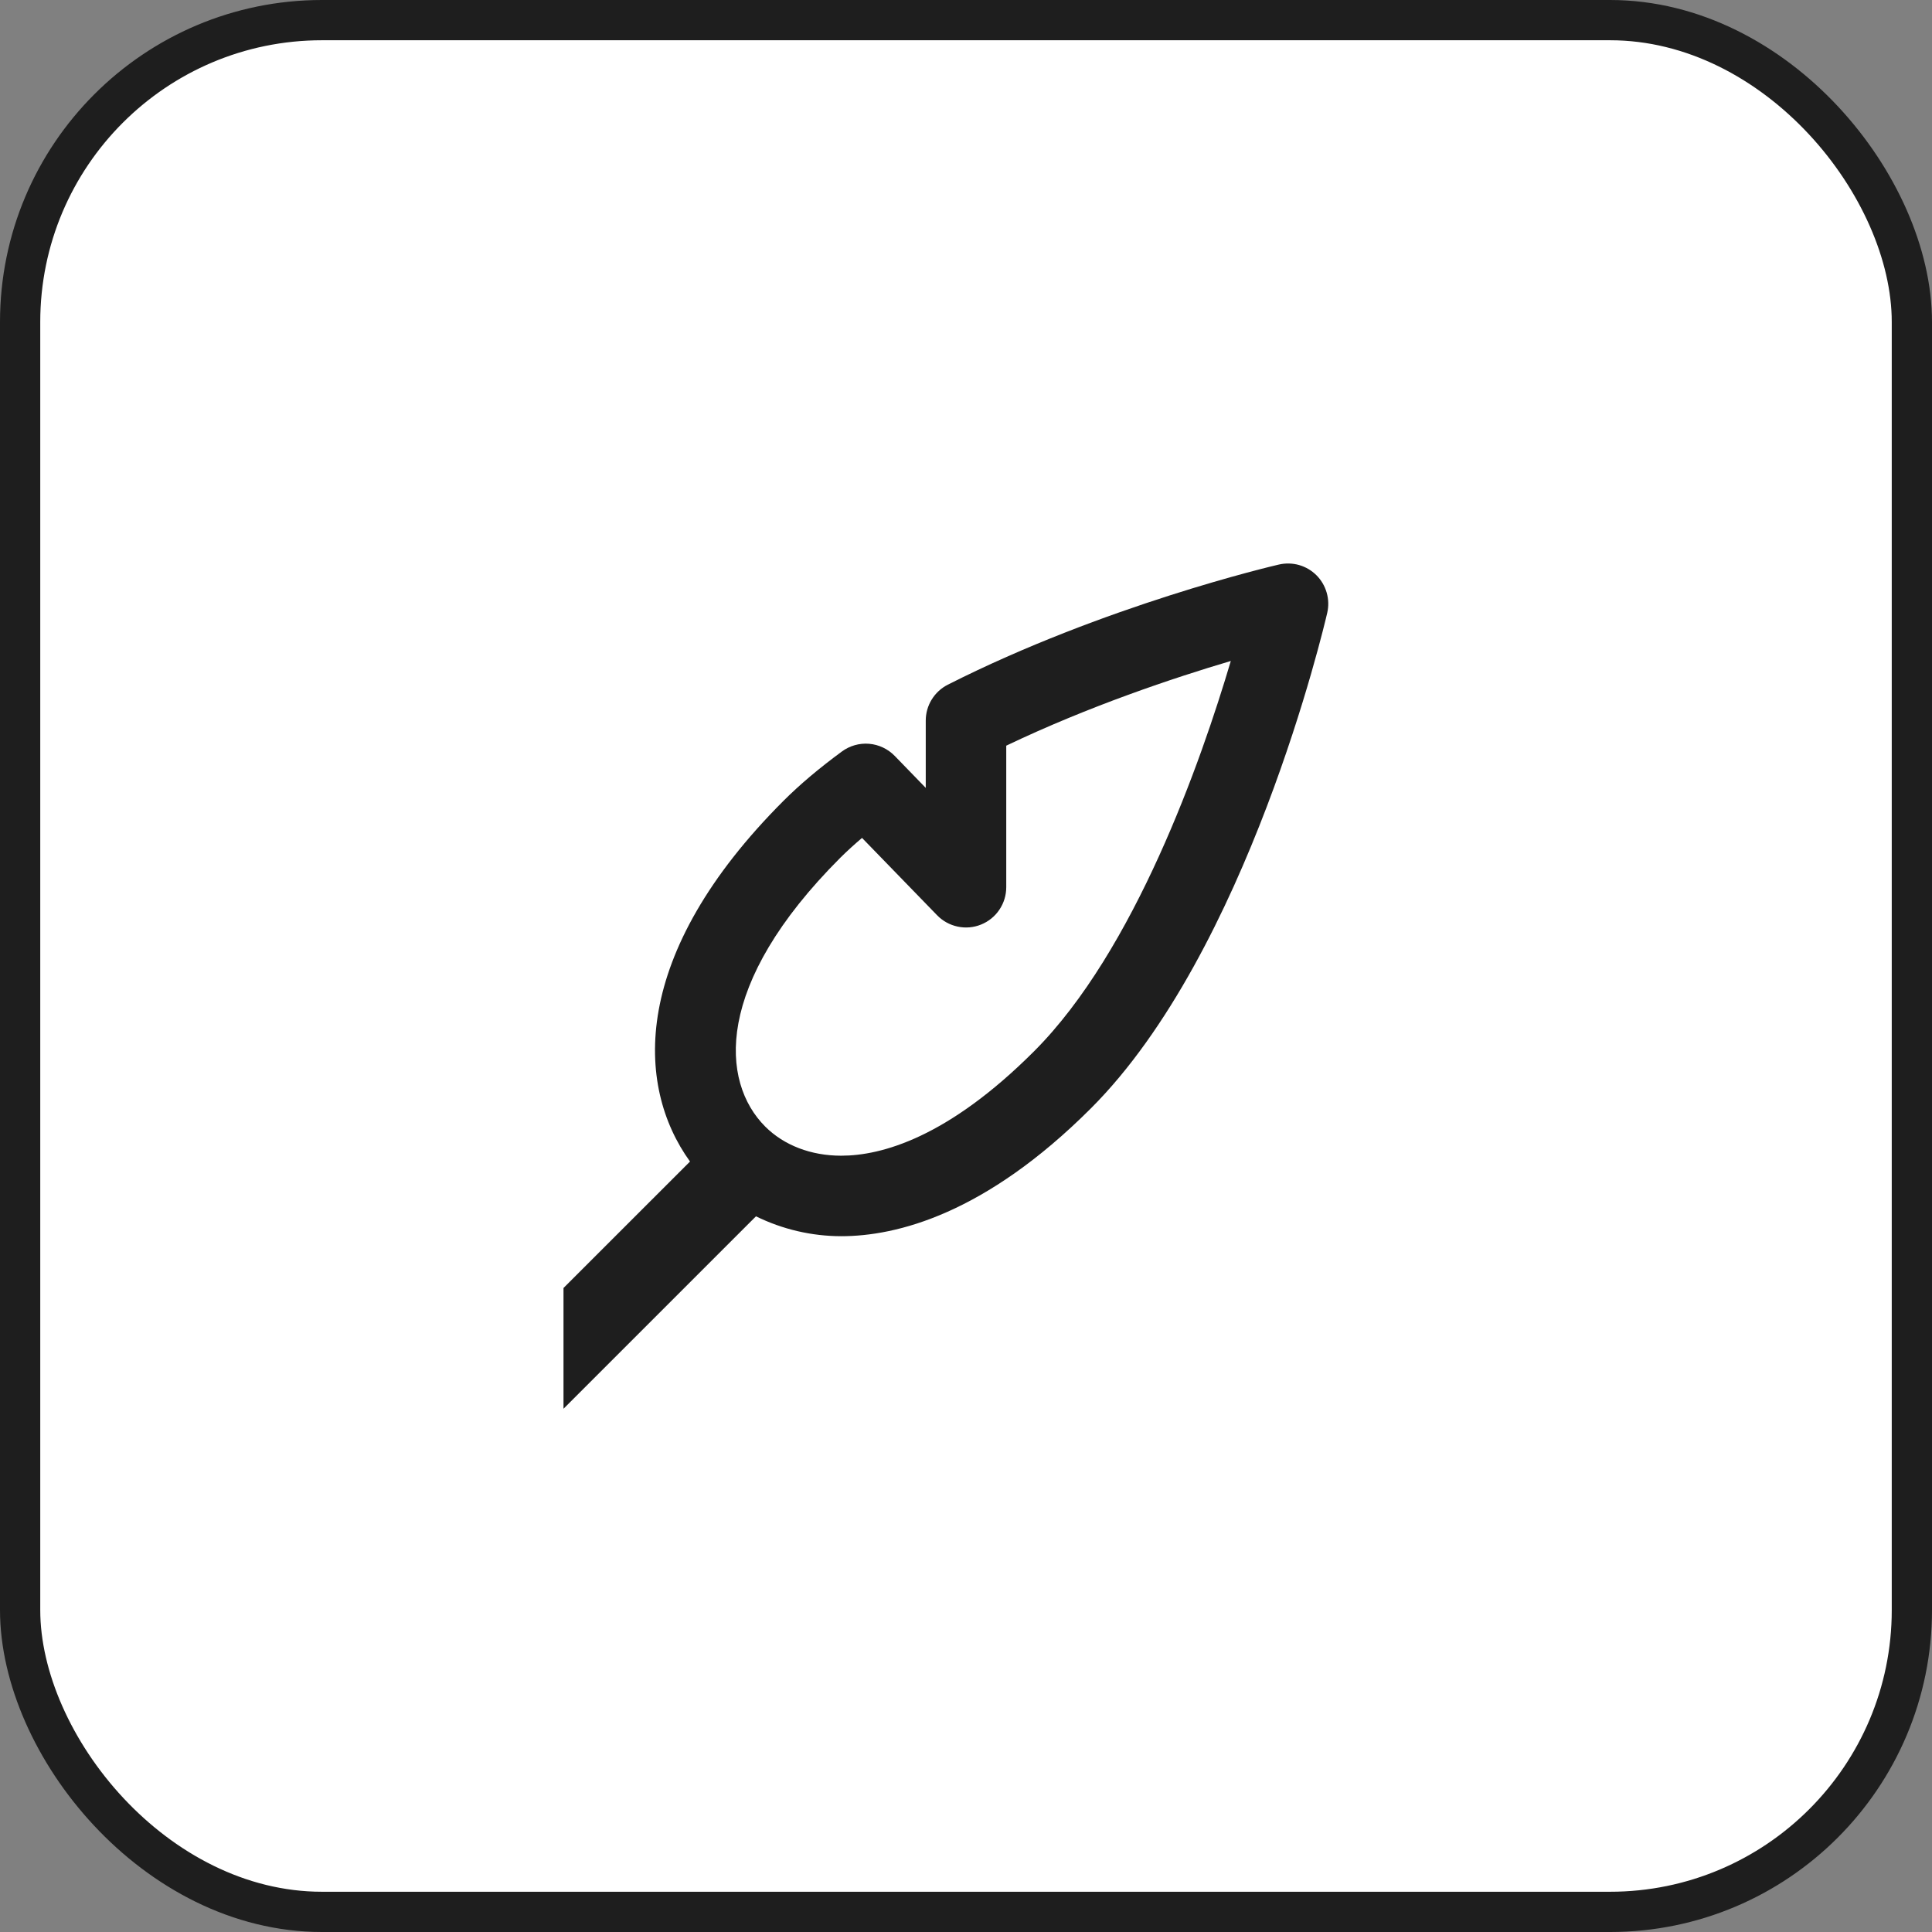 <svg width="48" height="48" viewBox="0 0 48 48" fill="none" xmlns="http://www.w3.org/2000/svg">
<rect x="0" y="0" width="48" height="48" fill="#808080" stroke="none"/>
<rect x="0.5" y="0.5" width="47" height="47" rx="7.5" fill="white" stroke="#1E1E1E"/>
<g clip-path="url(#clip0_173_3009)">
<path d="M32.707 14.292C32.587 14.172 32.438 14.085 32.275 14.038C32.112 13.992 31.939 13.988 31.774 14.026C31.598 14.066 27.428 15.047 23.548 17.011C23.383 17.095 23.245 17.222 23.148 17.38C23.051 17.537 23 17.718 23 17.903V19.575L22.228 18.779C22.059 18.606 21.833 18.499 21.592 18.479C21.351 18.459 21.111 18.528 20.916 18.671C20.338 19.097 19.864 19.498 19.466 19.896C15.661 23.701 15.777 26.966 17.143 28.858L14 32V35L18.782 30.219C19.441 30.543 20.165 30.712 20.899 30.713C22.28 30.713 24.478 30.162 27.105 27.535C30.999 23.641 32.896 15.566 32.975 15.225C33.013 15.06 33.008 14.887 32.961 14.724C32.914 14.561 32.827 14.412 32.707 14.292ZM25.69 26.12C23.547 28.263 21.901 28.713 20.898 28.713C20.149 28.713 19.479 28.456 19.011 27.989C17.902 26.878 17.725 24.463 20.878 21.31C21.051 21.139 21.231 20.975 21.417 20.818L23.281 22.738C23.419 22.881 23.598 22.98 23.793 23.021C23.988 23.063 24.191 23.045 24.375 22.97C24.56 22.895 24.718 22.767 24.829 22.602C24.941 22.436 25 22.241 25 22.042V18.526C27.055 17.544 29.171 16.838 30.579 16.422C29.84 18.915 28.193 23.617 25.69 26.12Z" fill="#1E1E1E"/>
</g>
<defs>
<clipPath id="clip0_173_3009">
<rect width="24" height="24" fill="white" transform="translate(12 12)"/>
</clipPath>
</defs>
</svg>
